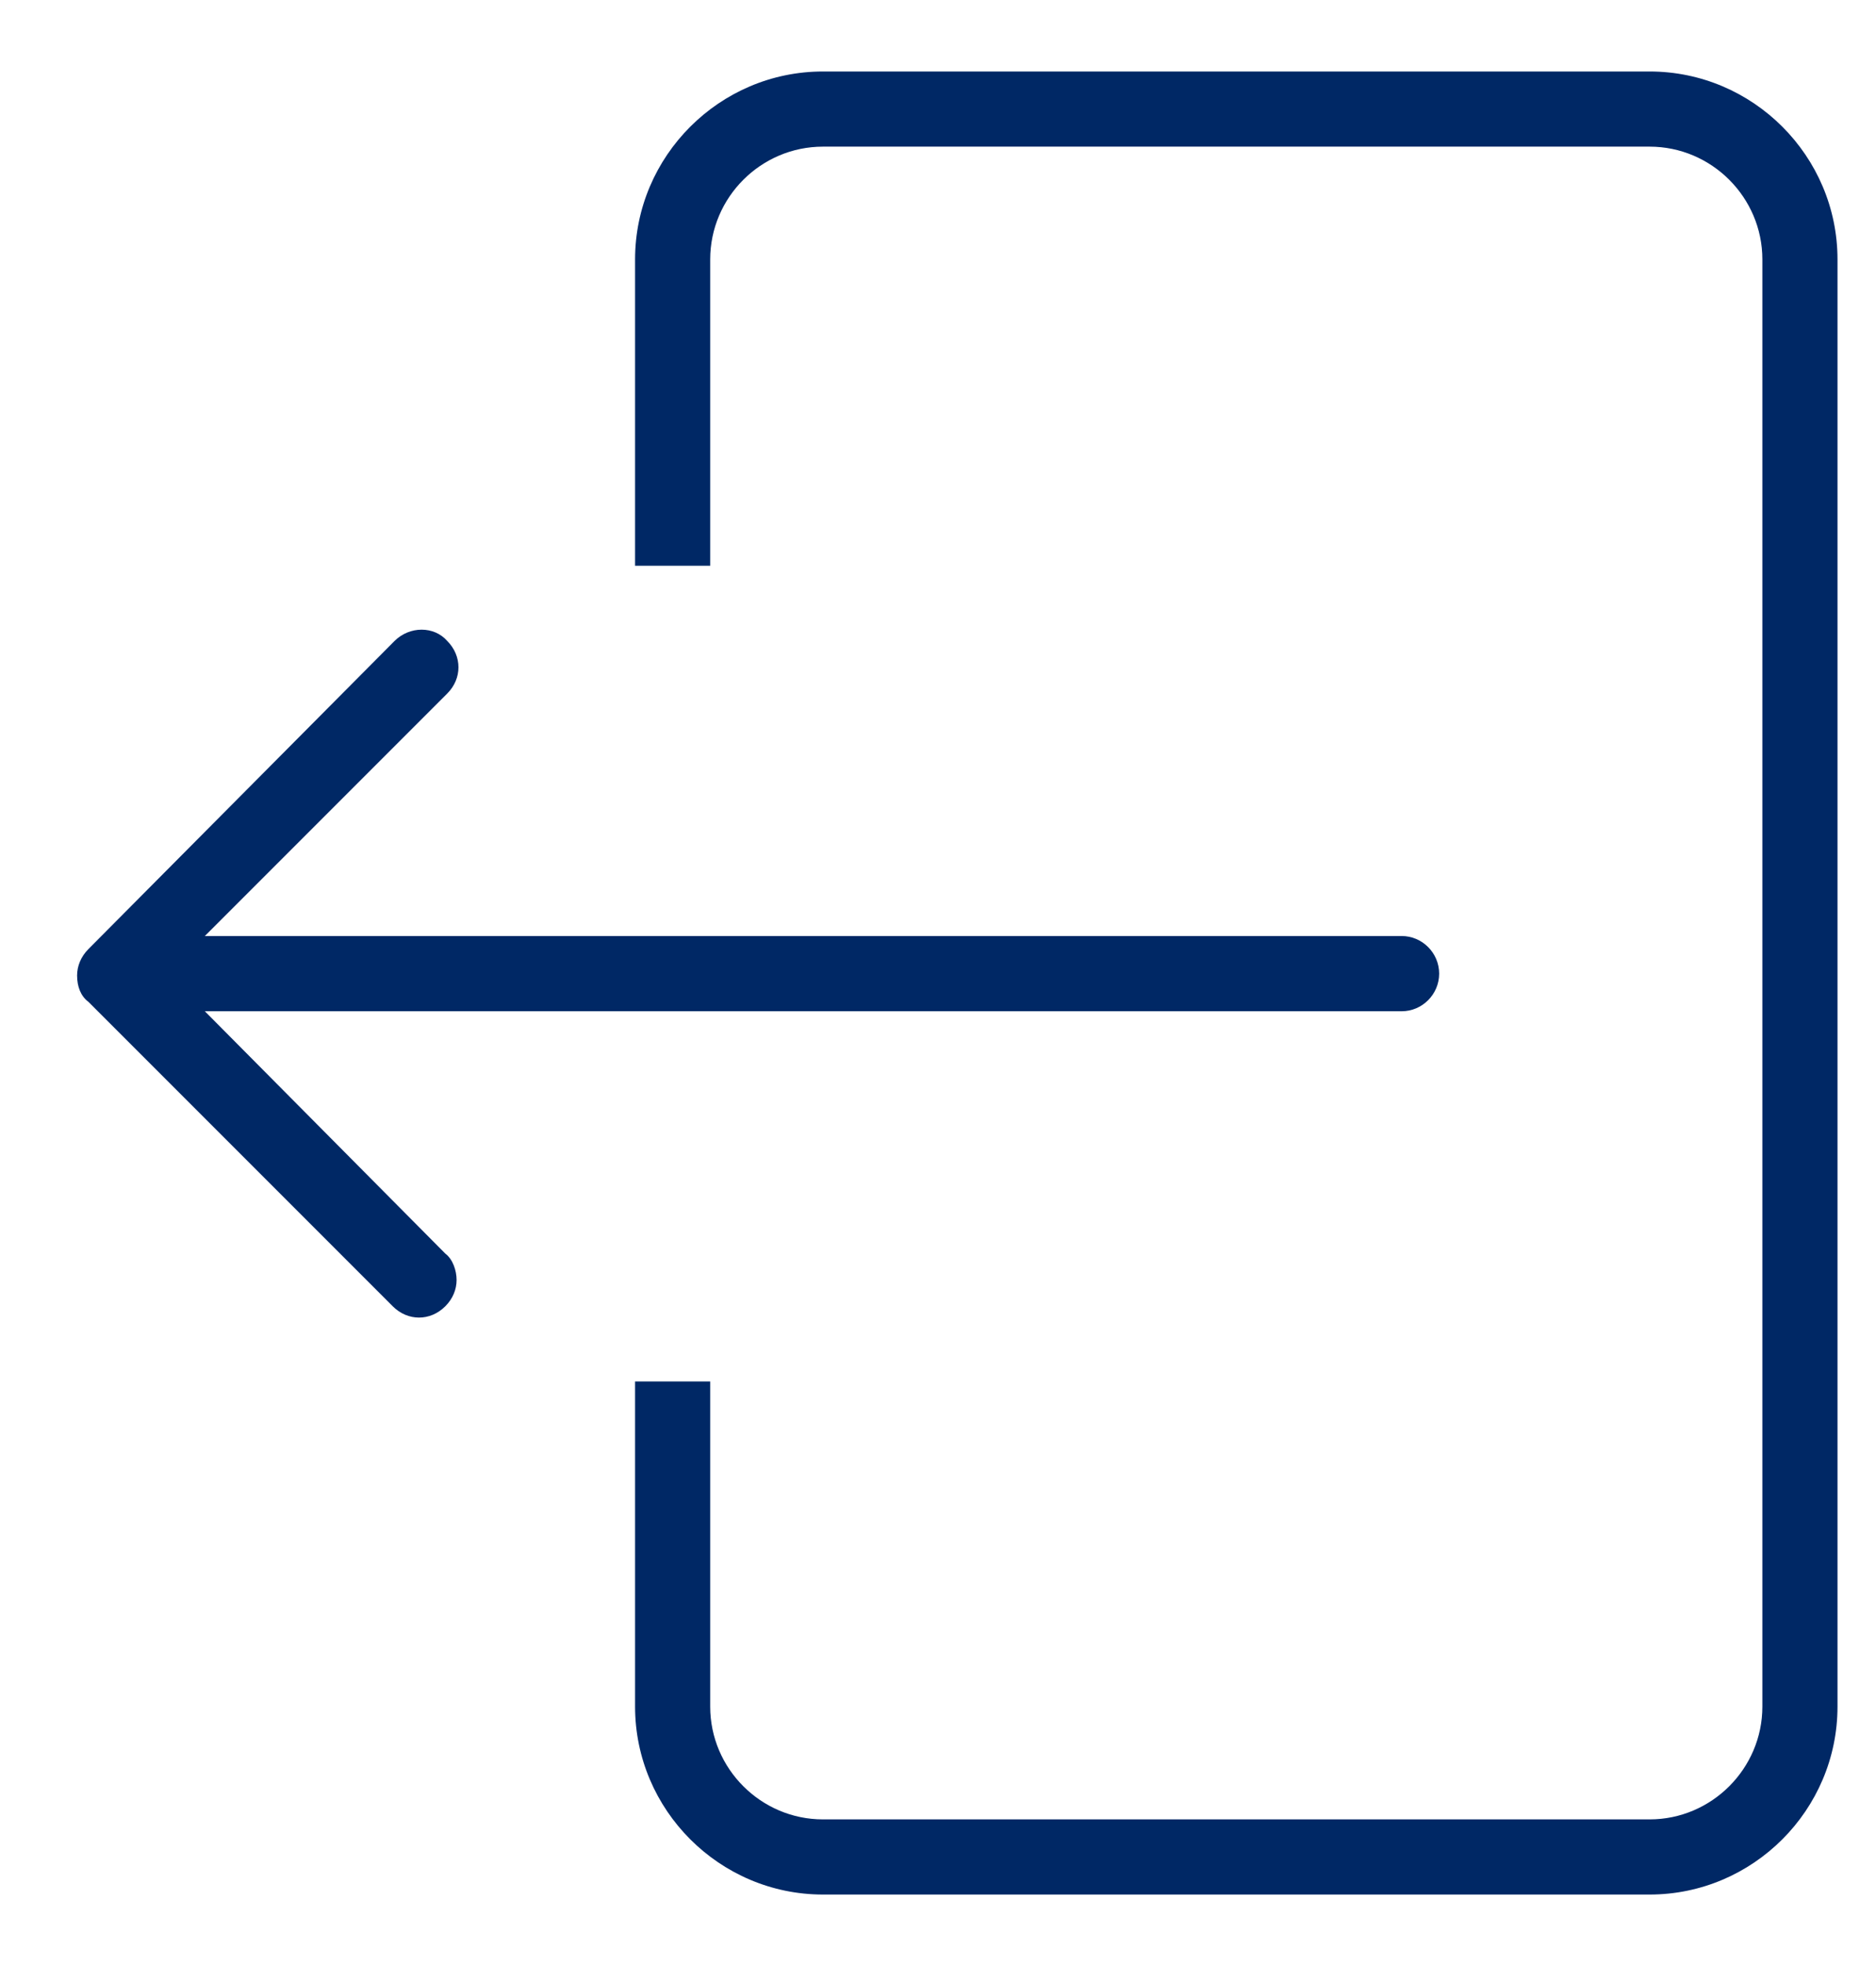 <svg width="21" height="22" viewBox="0 0 21 22" fill="none" xmlns="http://www.w3.org/2000/svg">
<path fill-rule="evenodd" clip-rule="evenodd" d="M9.212 0.8H18.466C19.623 0.8 20.569 1.746 20.569 2.903V19.097C20.569 20.254 19.623 21.2 18.466 21.2H9.212C8.056 21.2 7.109 20.254 7.109 19.097V15.459H7.95V19.097C7.95 19.791 8.518 20.359 9.212 20.359H18.466C19.16 20.359 19.728 19.791 19.728 19.097V2.903C19.728 2.209 19.16 1.641 18.466 1.641H9.212C8.518 1.641 7.95 2.209 7.95 2.903V6.331H7.109V2.903C7.109 1.746 8.056 0.8 9.212 0.8ZM0.989 10.621L4.417 7.172C4.586 7.004 4.859 7.004 5.006 7.172C5.09 7.256 5.132 7.362 5.132 7.467C5.132 7.572 5.09 7.677 5.006 7.761L2.293 10.474H15.69C15.921 10.474 16.11 10.664 16.11 10.895C16.11 11.126 15.921 11.316 15.69 11.316H2.293L4.985 14.028C5.069 14.091 5.111 14.218 5.111 14.323C5.111 14.428 5.069 14.533 4.985 14.617C4.817 14.786 4.564 14.786 4.396 14.617L0.989 11.21C0.905 11.147 0.863 11.042 0.863 10.916C0.863 10.811 0.905 10.706 0.989 10.621Z" fill="#002865"/>
</svg>
